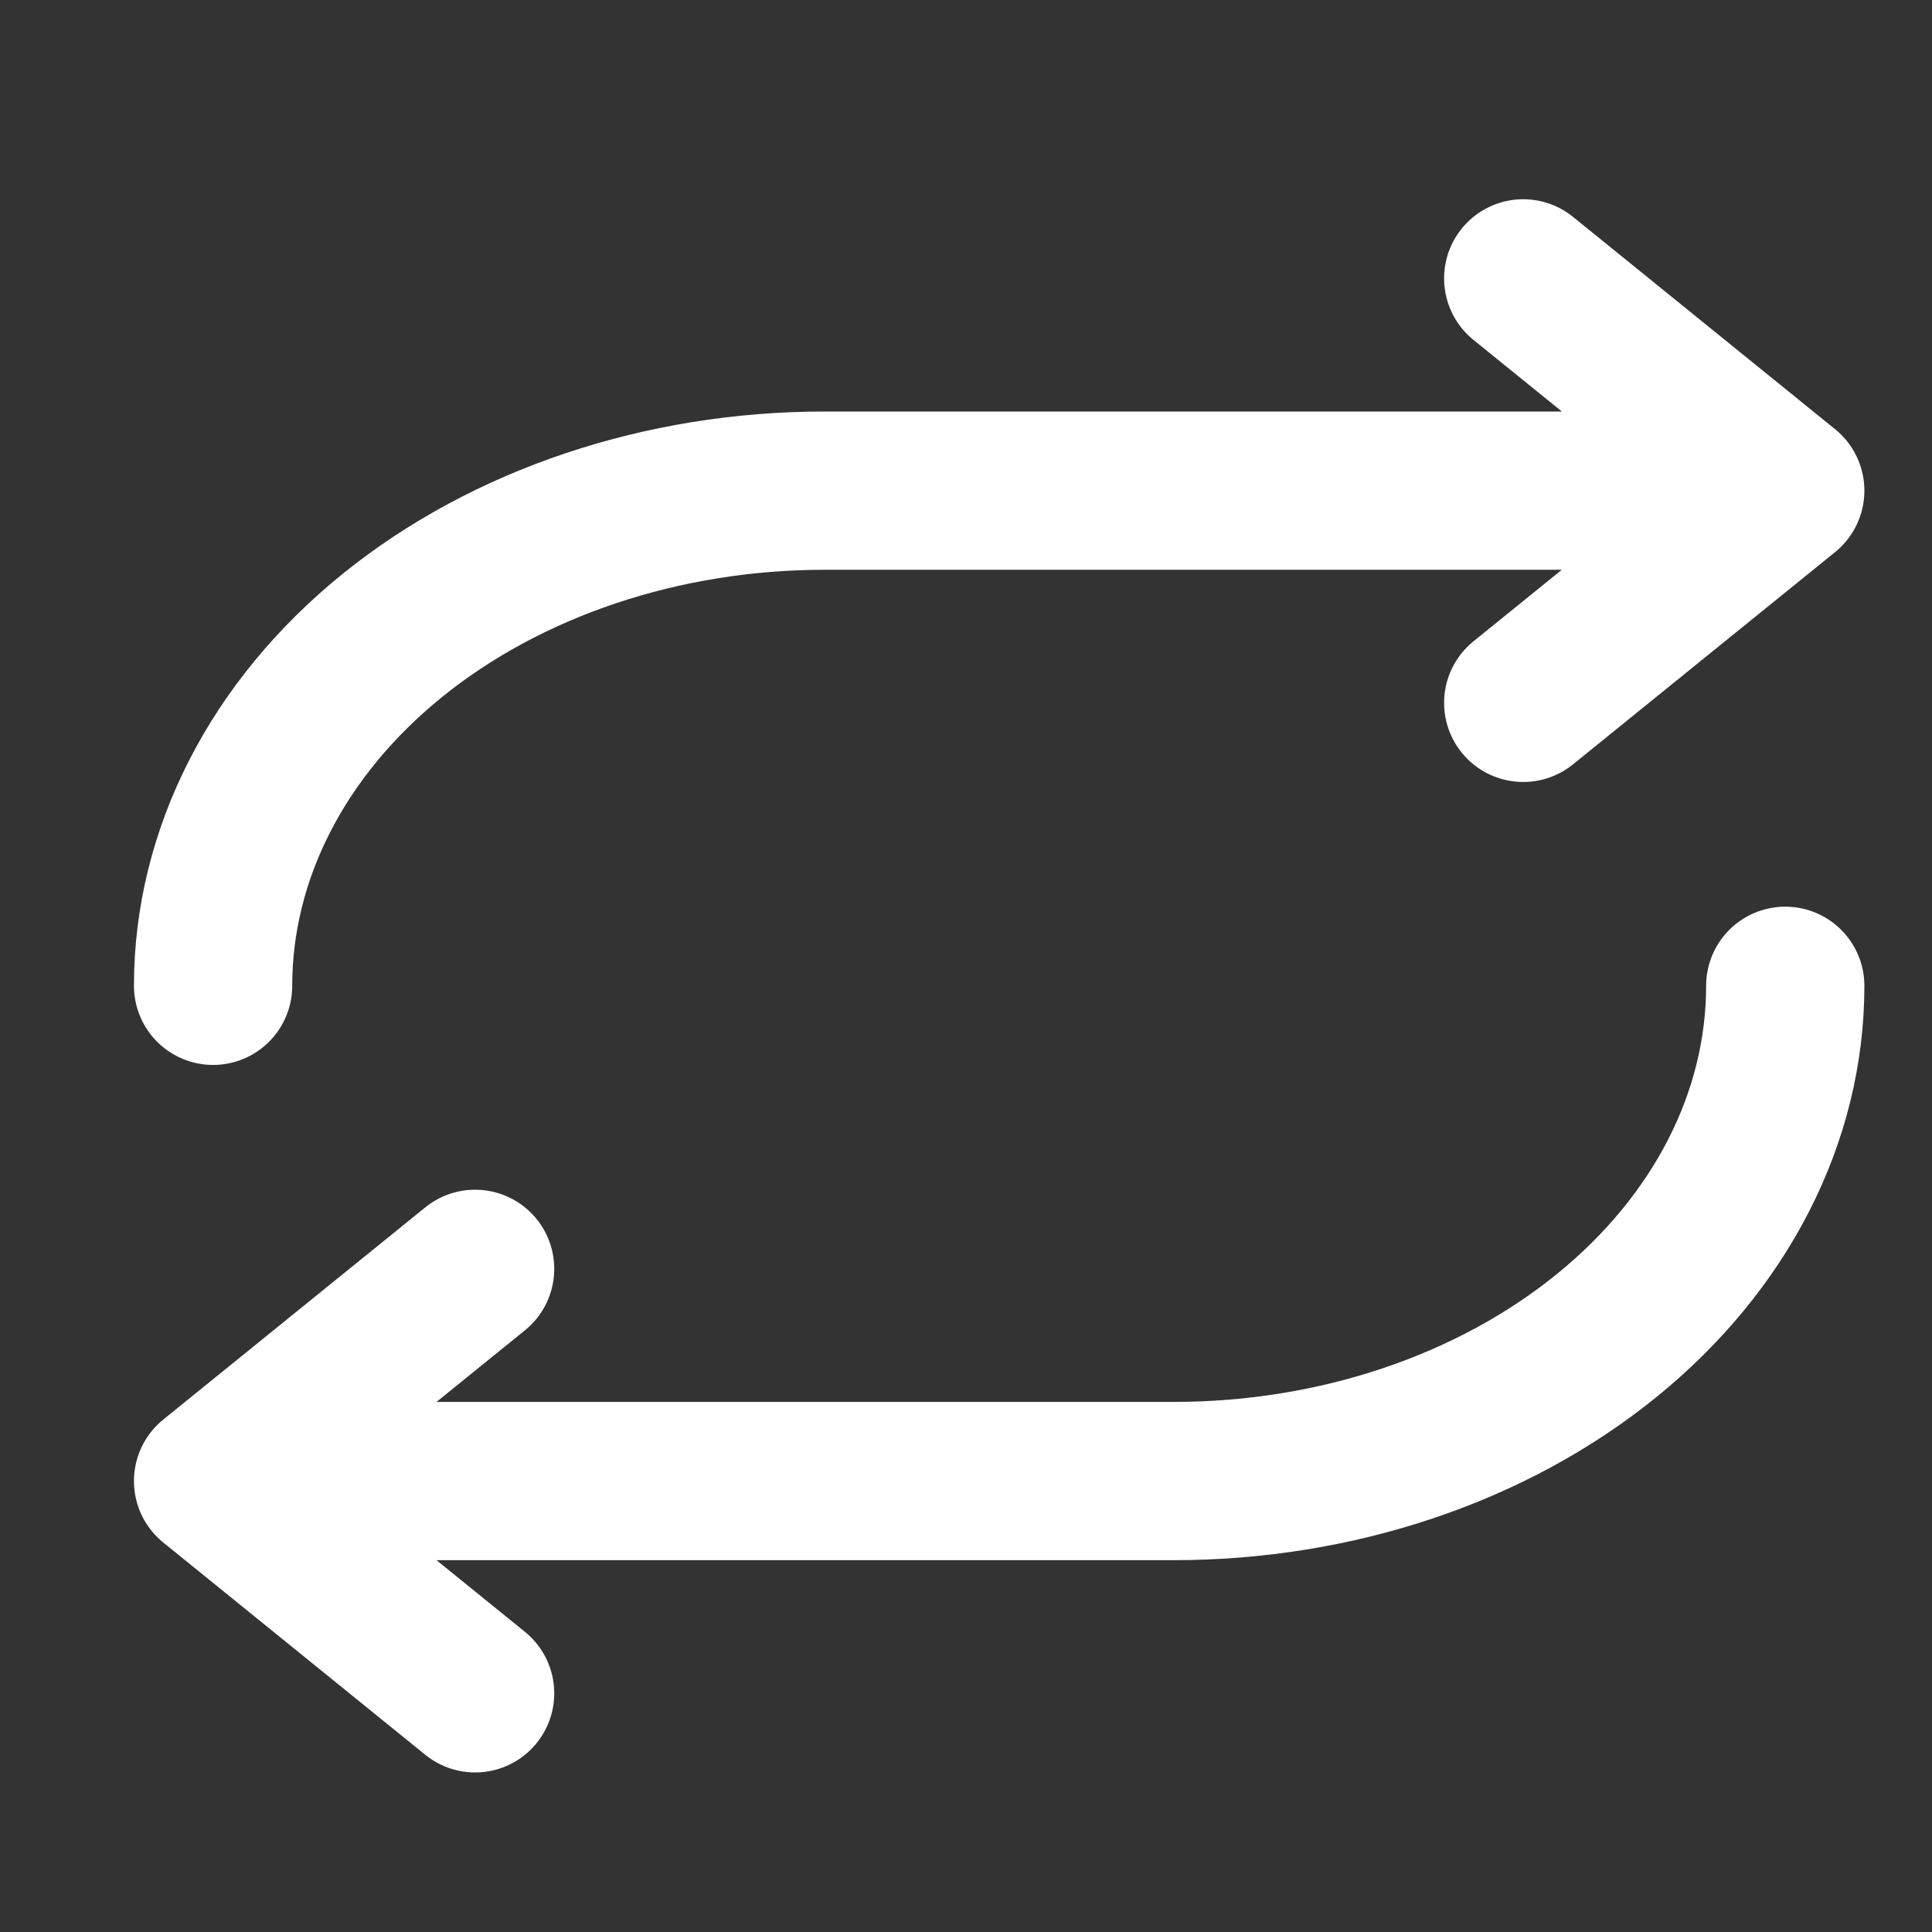<svg width="24" height="24" viewBox="0 0 24 24" fill="none" xmlns="http://www.w3.org/2000/svg">
<rect x="0" y="0" width="24" height="24" fill="#333333" stroke="none"/>
<g clip-path="url(#clip0_474_3509)">
<path d="M18.922 3.458L22.177 6.095M22.177 6.095L18.922 8.731M22.177 6.095H10.242C8.228 6.095 6.296 6.743 4.871 7.896C3.447 9.05 2.647 10.615 2.647 12.246M5.902 21.035L2.647 18.398M2.647 18.398L5.902 15.762M2.647 18.398H14.582C16.596 18.398 18.528 17.75 19.952 16.596C21.376 15.443 22.177 13.878 22.177 12.246" stroke="white" stroke-width="1.966" stroke-linecap="round" stroke-linejoin="round"/>
</g>
<defs>
<clipPath id="clip0_474_3509">
<rect width="24" height="24" fill="white"/>
</clipPath>
</defs>
</svg>
